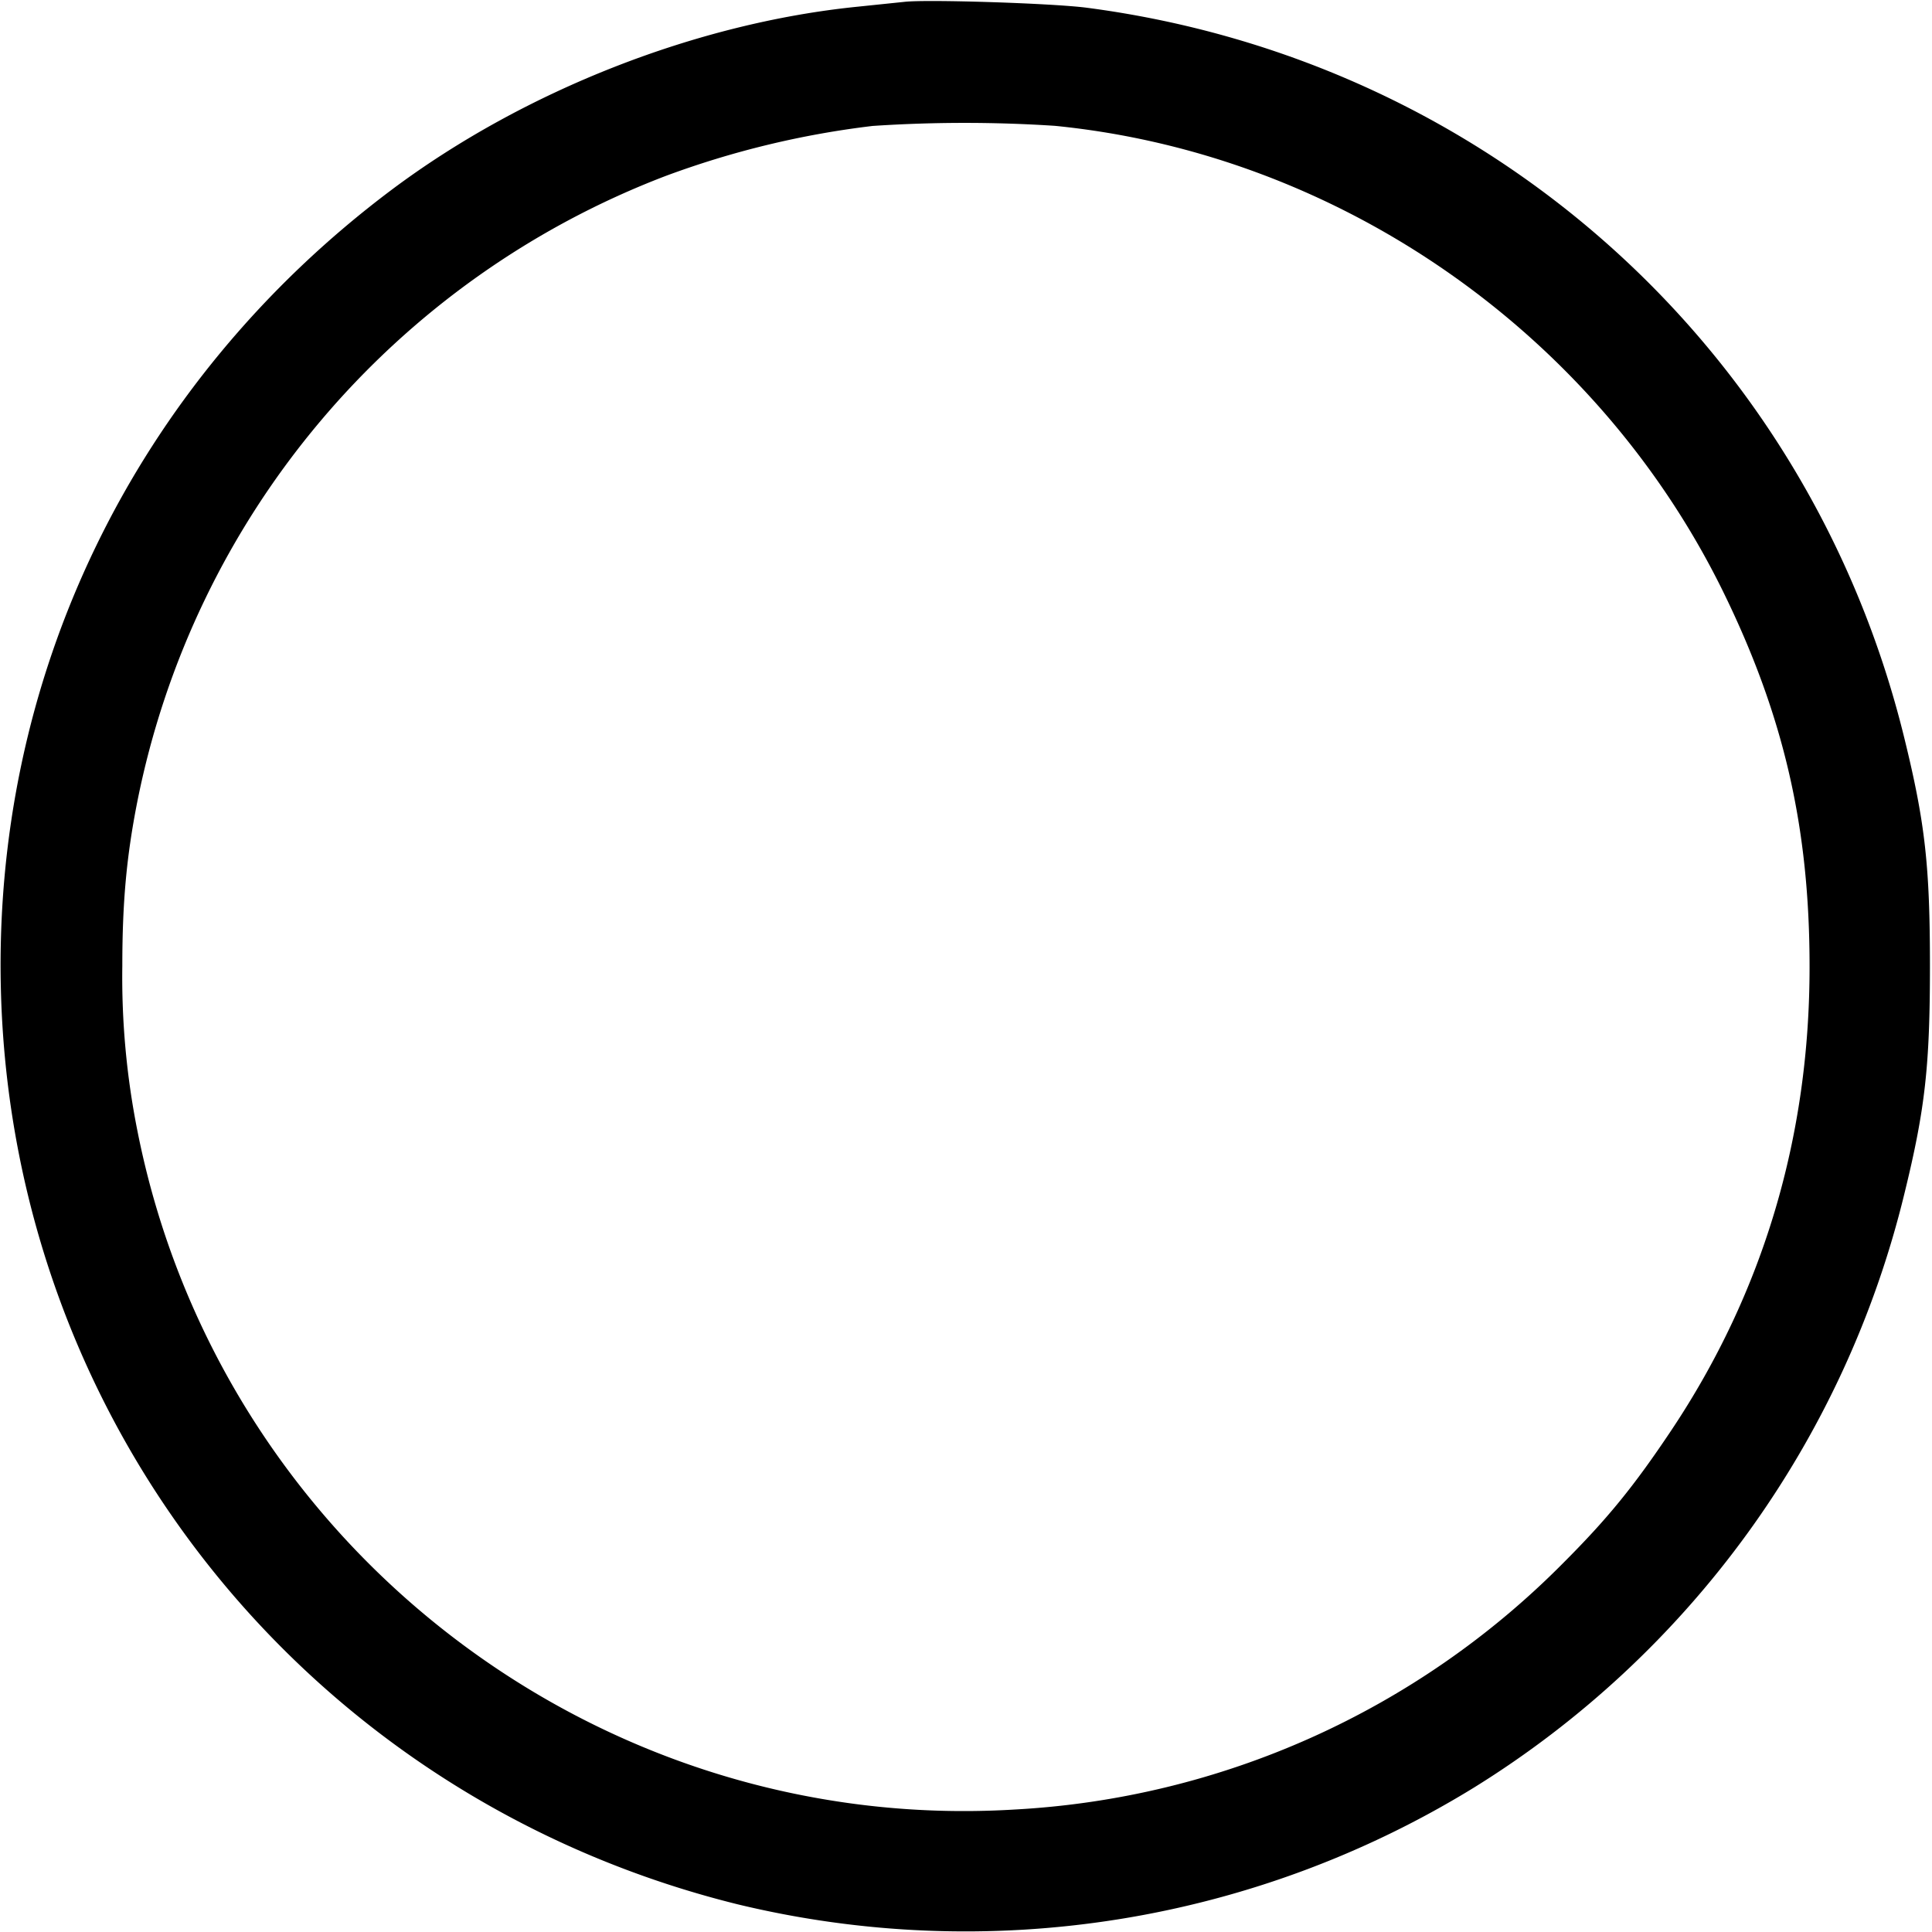 <svg xmlns="http://www.w3.org/2000/svg" width="16" height="16" fill="none"><path d="m7.493.015-.386.04C5.77.189 4.339.751 3.243 1.572 1.109 3.173-.075 5.619.009 8.253c.115 3.601 2.59 6.65 6.101 7.518a8.041 8.041 0 0 0 6.1-.969 8.009 8.009 0 0 0 3.561-4.915c.172-.701.212-1.058.212-1.887s-.04-1.186-.212-1.887C14.979 2.878 12.315.498 9 .064 8.716.027 7.683-.006 7.493.015m1.242 1.027c2.353.233 4.481 1.715 5.532 3.851.505 1.029.72 1.96.719 3.118 0 1.405-.385 2.694-1.142 3.83-.311.466-.53.735-.9 1.105a6.918 6.918 0 0 1-4.546 2.04c-3.472.208-6.587-2.206-7.261-5.626A6.503 6.503 0 0 1 1.013 8c0-.529.035-.909.124-1.36a7.011 7.011 0 0 1 4.379-5.184 7.462 7.462 0 0 1 1.711-.413 11.497 11.497 0 0 1 1.508-.001" fill-rule="evenodd" fill="#000"/></svg>
